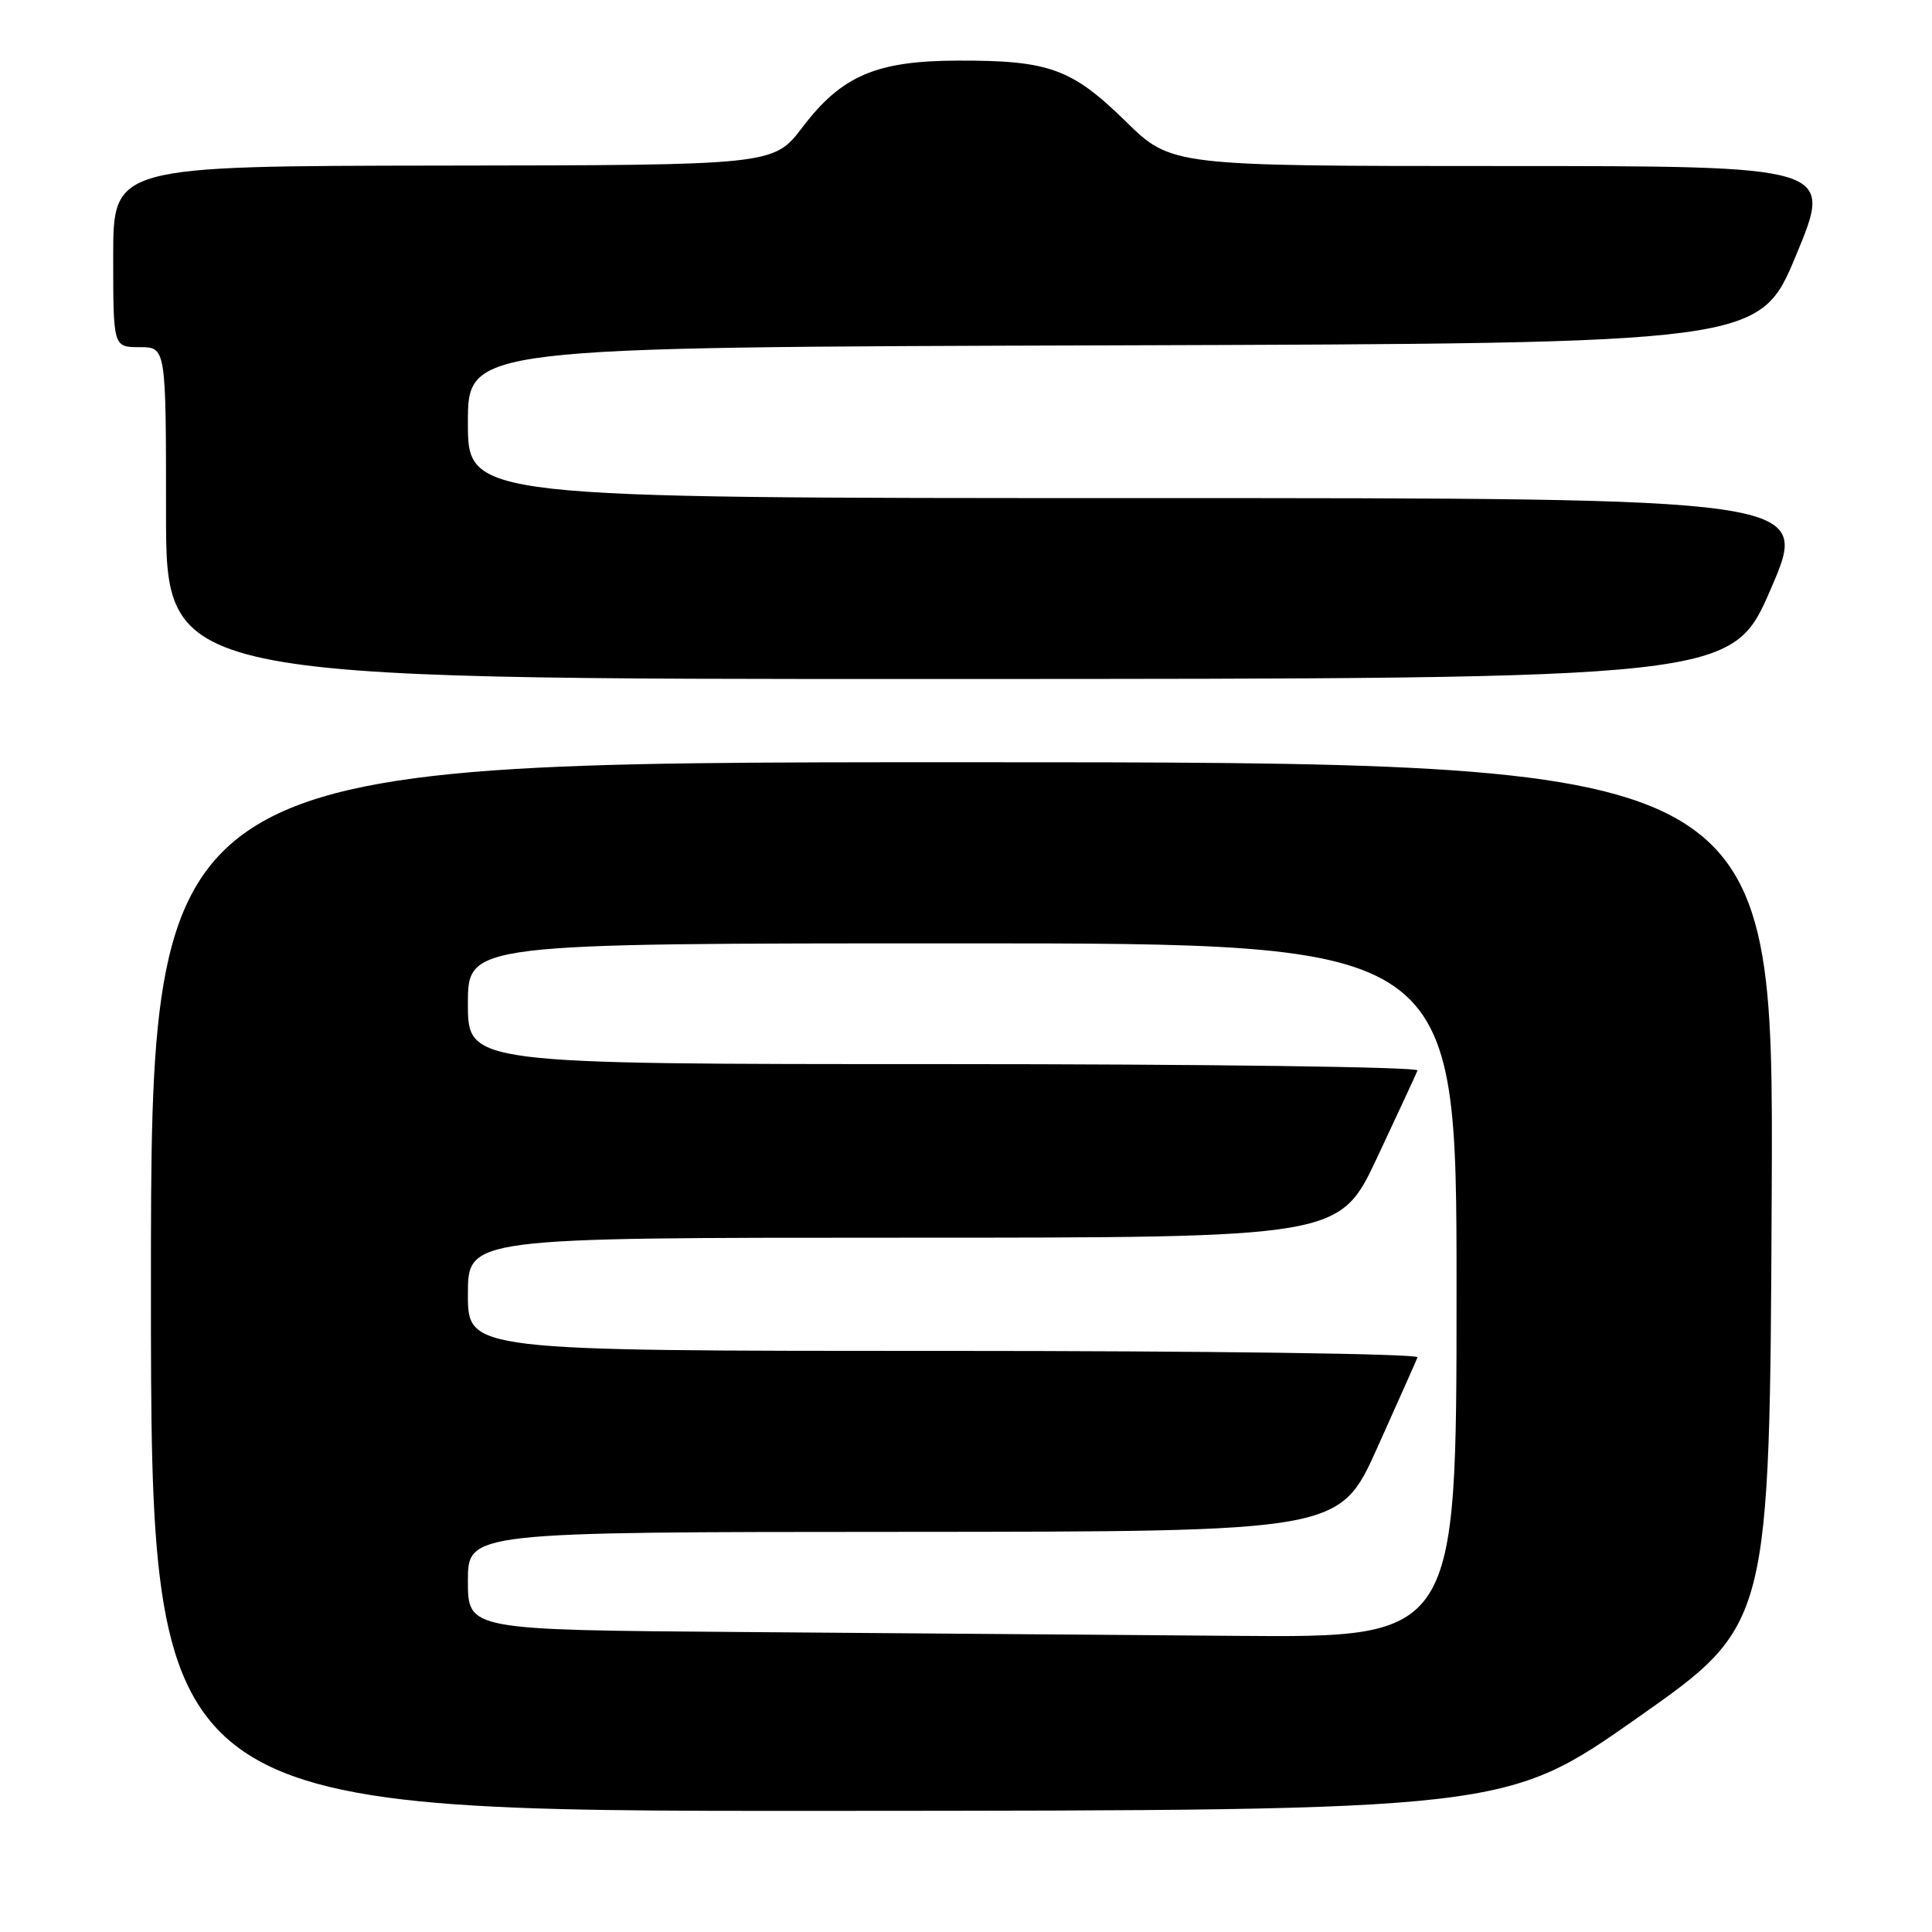<?xml version="1.0" encoding="UTF-8" standalone="no"?>
<!DOCTYPE svg PUBLIC "-//W3C//DTD SVG 1.1//EN" "http://www.w3.org/Graphics/SVG/1.1/DTD/svg11.dtd" >
<svg xmlns="http://www.w3.org/2000/svg" xmlns:xlink="http://www.w3.org/1999/xlink" version="1.1" viewBox="0 0 256 256">
 <g >
 <path fill="currentColor"
d=" M 217.00 227.60 C 234.50 215.30 234.50 215.30 234.76 158.15 C 235.02 101.00 235.02 101.00 127.51 101.00 C 20.00 101.00 20.00 101.00 20.00 170.50 C 20.00 240.00 20.00 240.00 109.75 239.95 C 199.50 239.90 199.50 239.90 217.00 227.60 Z  M 234.67 77.97 C 239.84 66.00 239.84 66.00 150.92 66.00 C 62.00 66.00 62.00 66.00 62.00 56.01 C 62.00 46.01 62.00 46.01 147.58 45.76 C 233.15 45.50 233.15 45.50 238.02 33.75 C 242.89 22.00 242.89 22.00 199.05 22.00 C 155.21 22.00 155.21 22.00 149.14 16.06 C 142.03 9.10 139.00 8.00 127.00 8.03 C 116.13 8.05 111.55 10.00 106.33 16.86 C 102.50 21.89 102.50 21.89 58.75 21.94 C 15.00 22.00 15.00 22.00 15.00 34.00 C 15.00 46.00 15.00 46.00 18.50 46.00 C 22.00 46.00 22.00 46.00 22.00 68.00 C 22.00 90.00 22.00 90.00 125.75 89.97 C 229.50 89.95 229.50 89.95 234.67 77.97 Z  M 98.25 216.25 C 62.00 215.98 62.00 215.98 62.00 209.49 C 62.00 203.00 62.00 203.00 119.75 202.98 C 177.50 202.95 177.50 202.95 182.50 191.83 C 185.25 185.70 187.65 180.32 187.83 179.85 C 188.02 179.38 159.78 179.00 125.08 179.00 C 62.00 179.00 62.00 179.00 62.00 171.50 C 62.00 164.00 62.00 164.00 119.75 164.00 C 177.50 164.00 177.50 164.00 182.50 153.34 C 185.25 147.48 187.65 142.30 187.83 141.84 C 188.02 141.38 159.78 141.00 125.08 141.00 C 62.00 141.00 62.00 141.00 62.00 133.00 C 62.00 125.00 62.00 125.00 127.50 125.00 C 193.00 125.00 193.00 125.00 193.00 171.00 C 193.00 217.00 193.00 217.00 163.75 216.76 C 147.66 216.63 118.19 216.40 98.25 216.25 Z "/>
</g>
</svg>